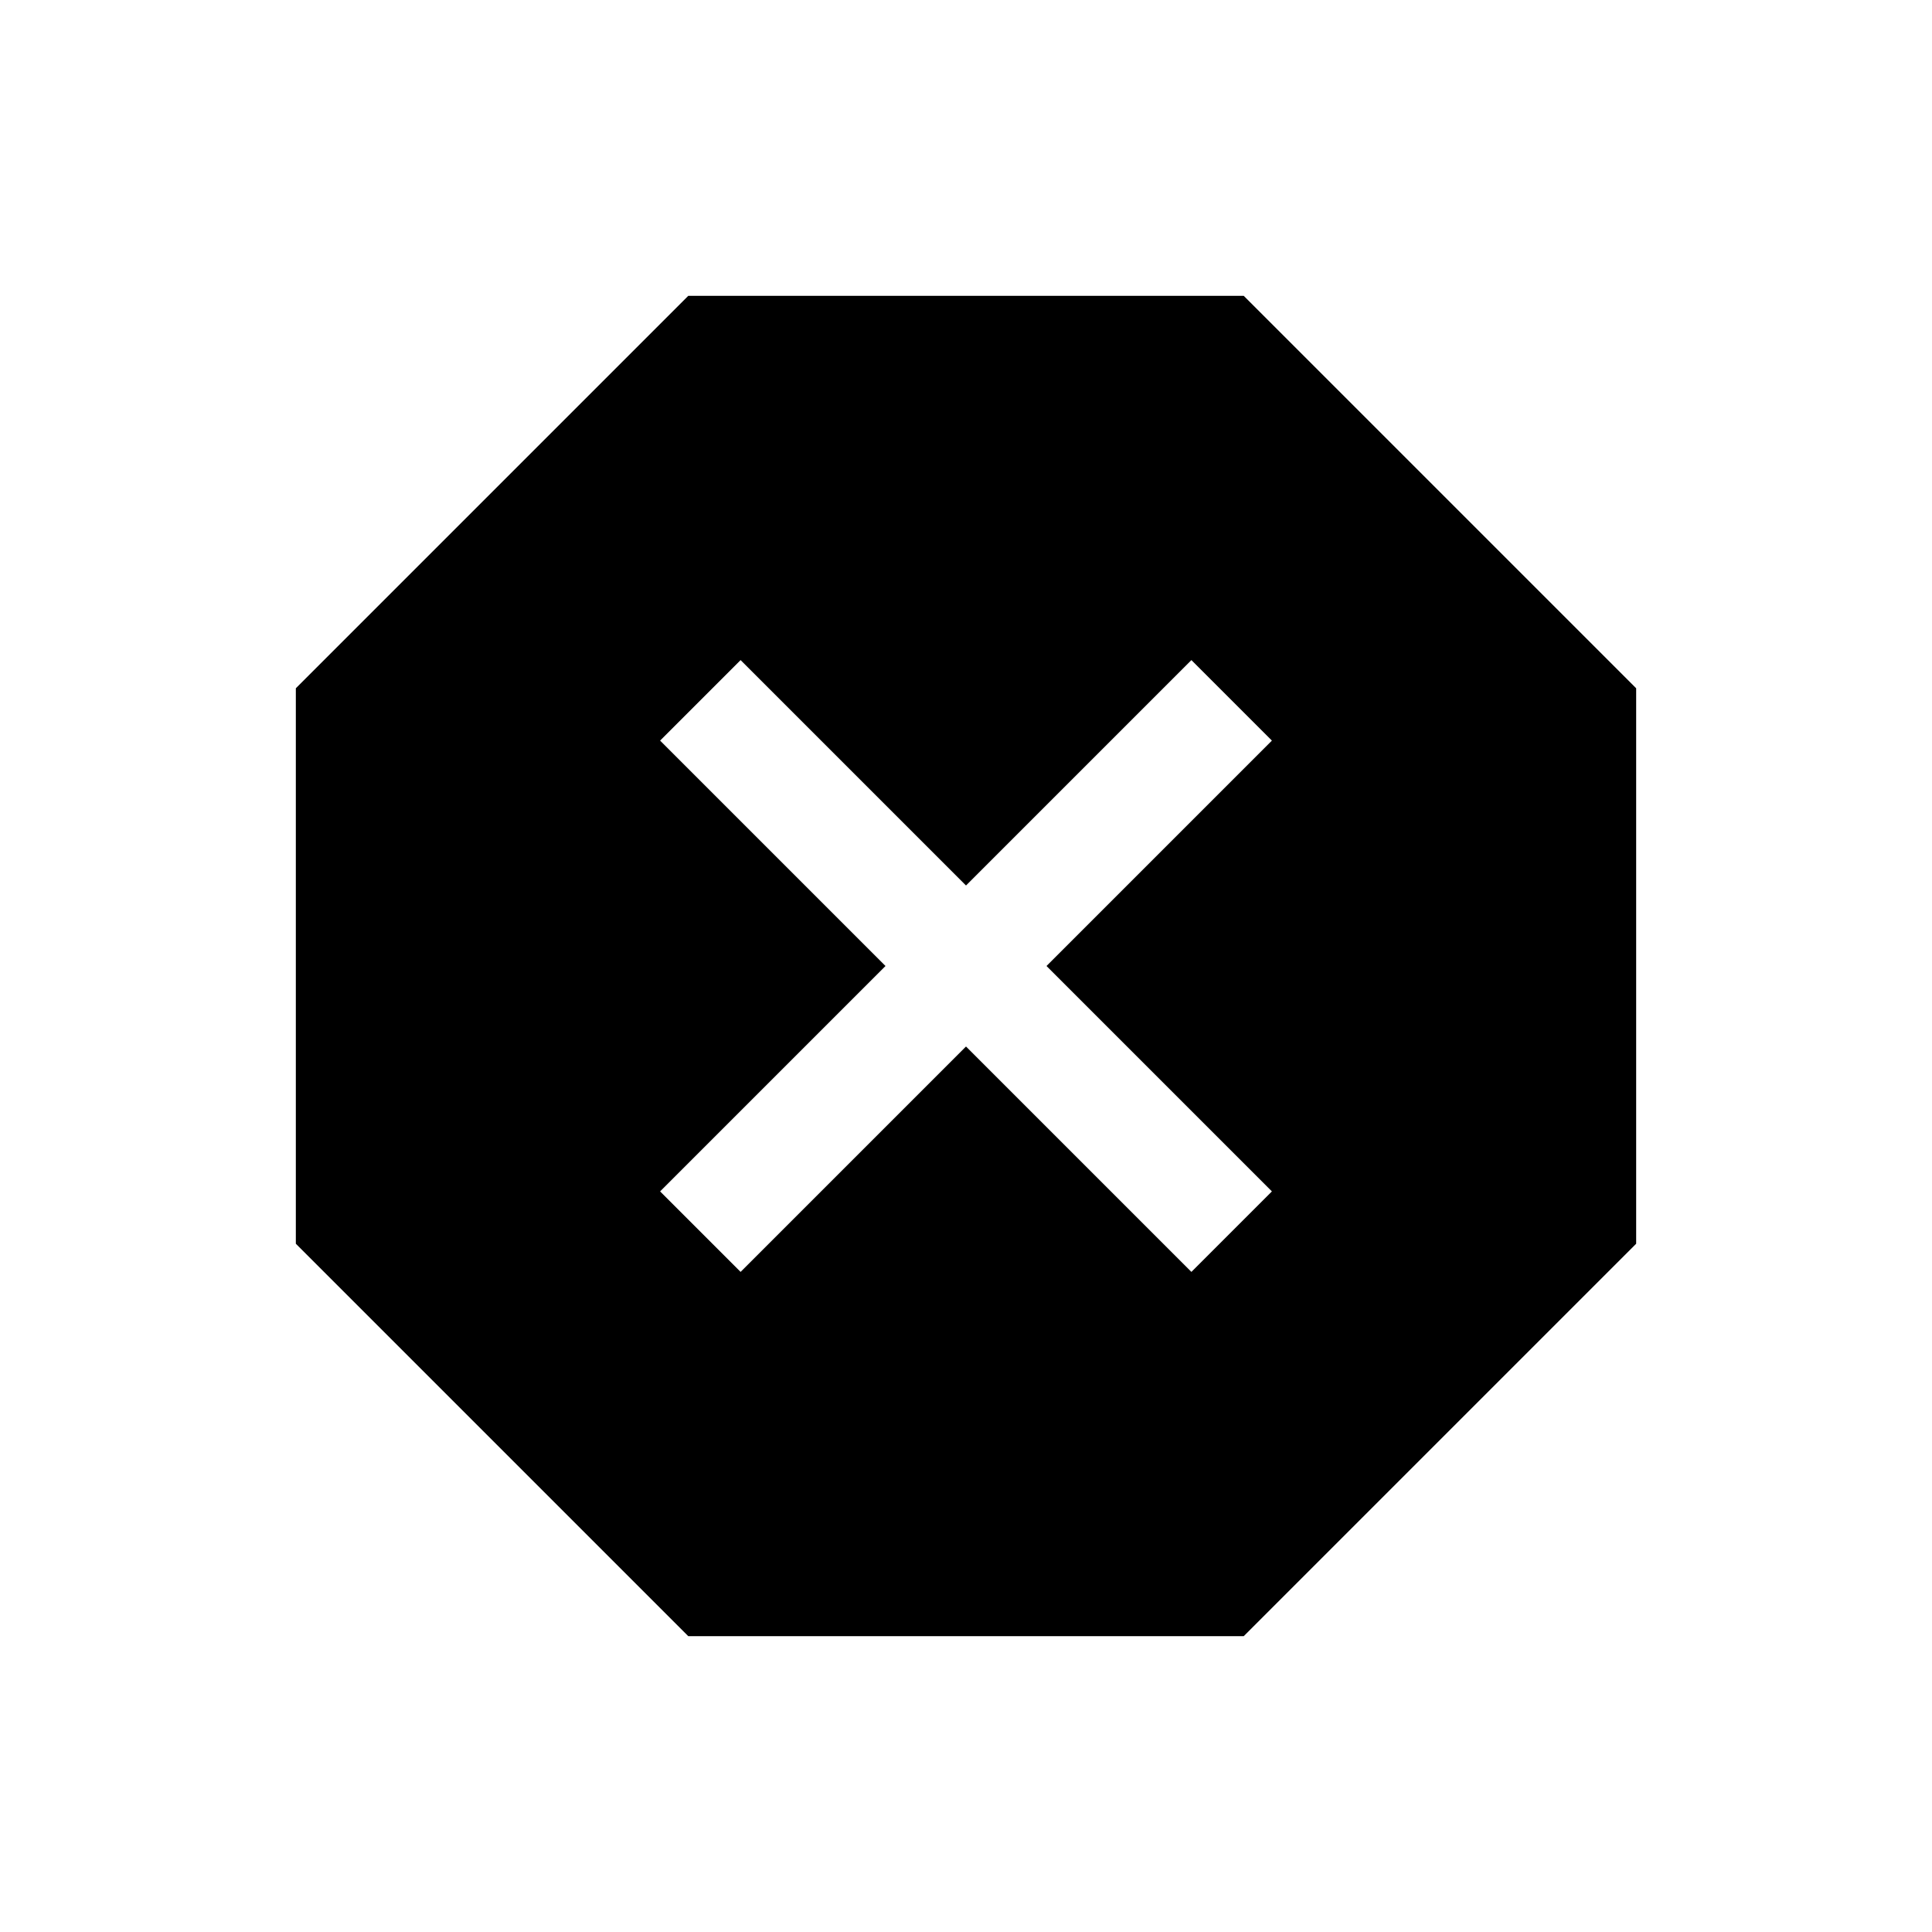 <svg xmlns="http://www.w3.org/2000/svg" height="24" width="24"><path d="M8.55 20.325 3.675 15.45V8.55L8.55 3.675H15.45L20.325 8.55V15.45L15.45 20.325ZM9.2 15.8 12 13 14.8 15.8 15.8 14.8 13 12 15.8 9.2 14.8 8.2 12 11 9.2 8.2 8.2 9.2 11 12 8.2 14.8Z"/></svg>